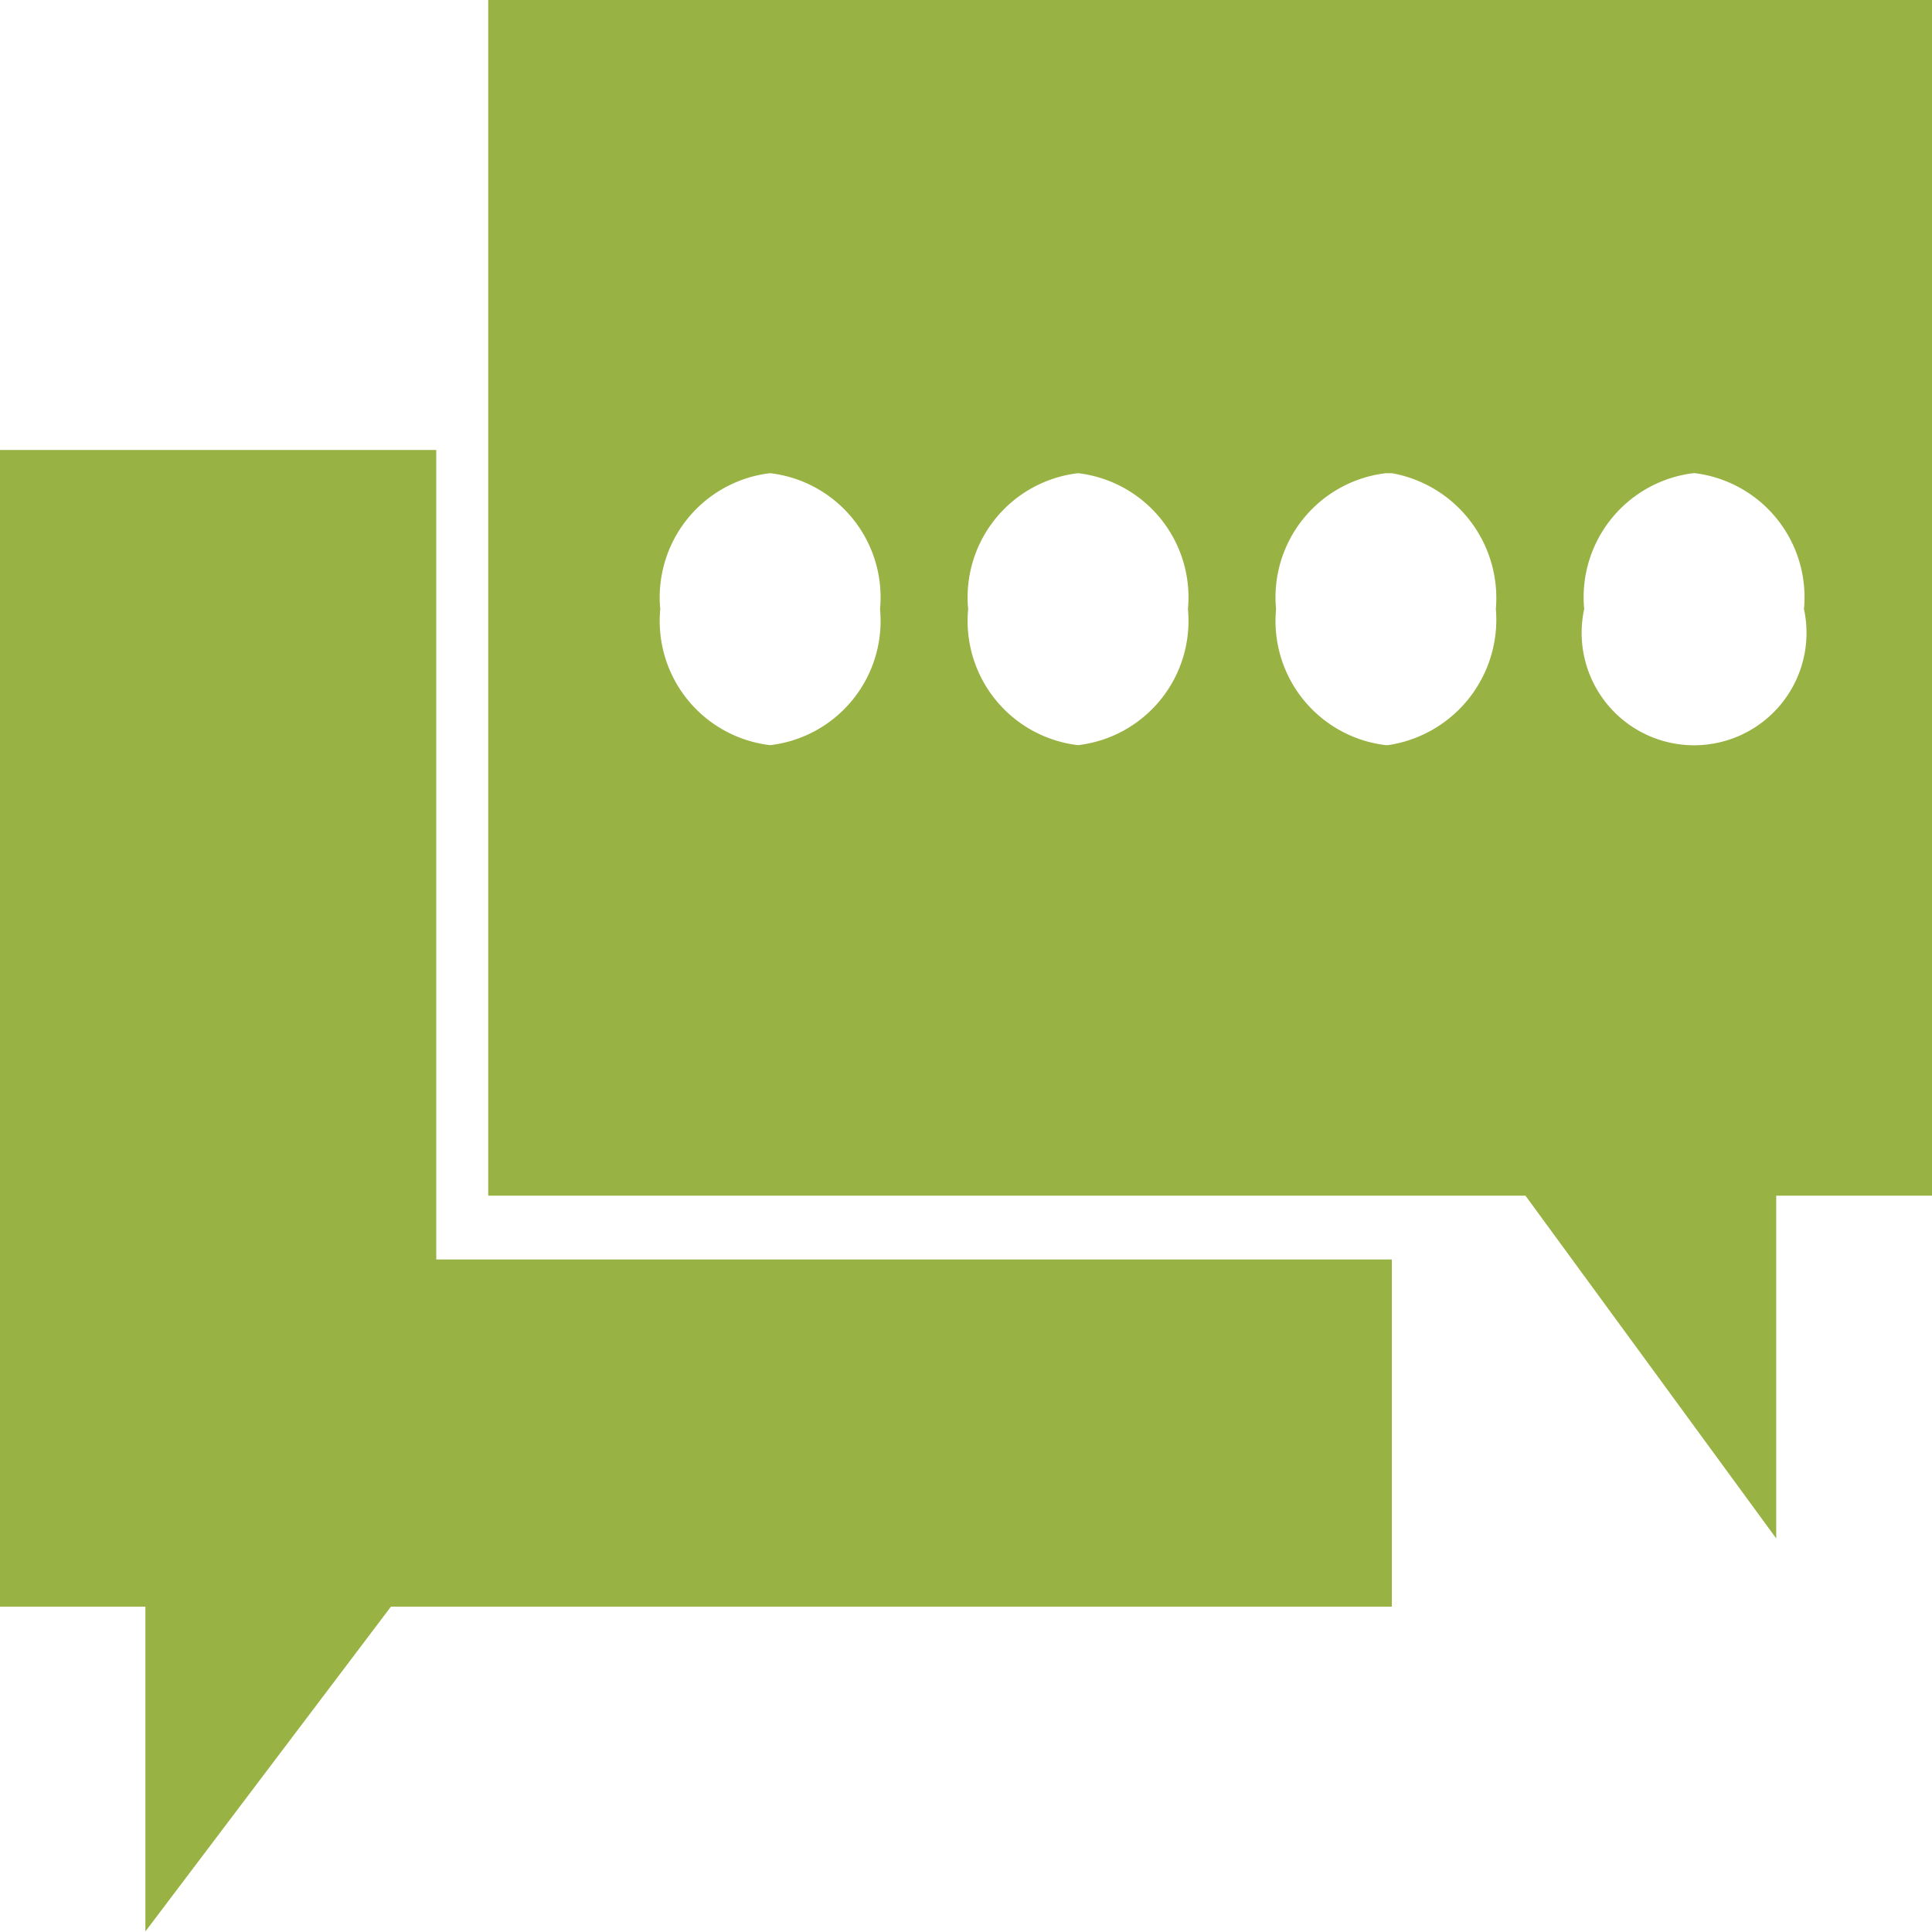 <svg id="comment" xmlns="http://www.w3.org/2000/svg" viewBox="0 0 17.475 17.475">
  <defs>
    <style>
      .cls-1 {
        fill: #98b243;
      }
    </style>
  </defs>
  <g id="g2221" transform="translate(0 0)">
    <g id="g2163">
      <g id="g2161">
        <path id="polygon2157" class="cls-1" d="M0,20.238V30.7H1.315v2.938L3.536,30.7h9.053v-3.14H3.946V20.238Z" transform="translate(0 -16.168)"/>
        <path id="path2159" class="cls-1" d="M27.375,17.655l2.268,3.1v-3.1h1.409V6.84H17.993V17.655h9.382ZM28.9,11.119a1.131,1.131,0,0,1,.994,1.23,1.017,1.017,0,1,1-1.988,0A1.131,1.131,0,0,1,28.9,11.119ZM20.543,13.58a1.131,1.131,0,0,1-.994-1.23,1.131,1.131,0,0,1,.994-1.23,1.131,1.131,0,0,1,.994,1.23A1.131,1.131,0,0,1,20.543,13.58Zm2.785,0a1.131,1.131,0,0,1-.994-1.23,1.131,1.131,0,0,1,.994-1.23,1.131,1.131,0,0,1,.994,1.23A1.131,1.131,0,0,1,23.327,13.58Zm2.785,0a1.131,1.131,0,0,1-.994-1.23,1.131,1.131,0,0,1,.994-1.23c.018,0,.036,0,.054,0a1.147,1.147,0,0,1,.94,1.227,1.147,1.147,0,0,1-.94,1.227C26.148,13.578,26.13,13.58,26.112,13.58Z" transform="translate(-13.577 -6.84)"/>
      </g>
    </g>
  </g>
</svg>

